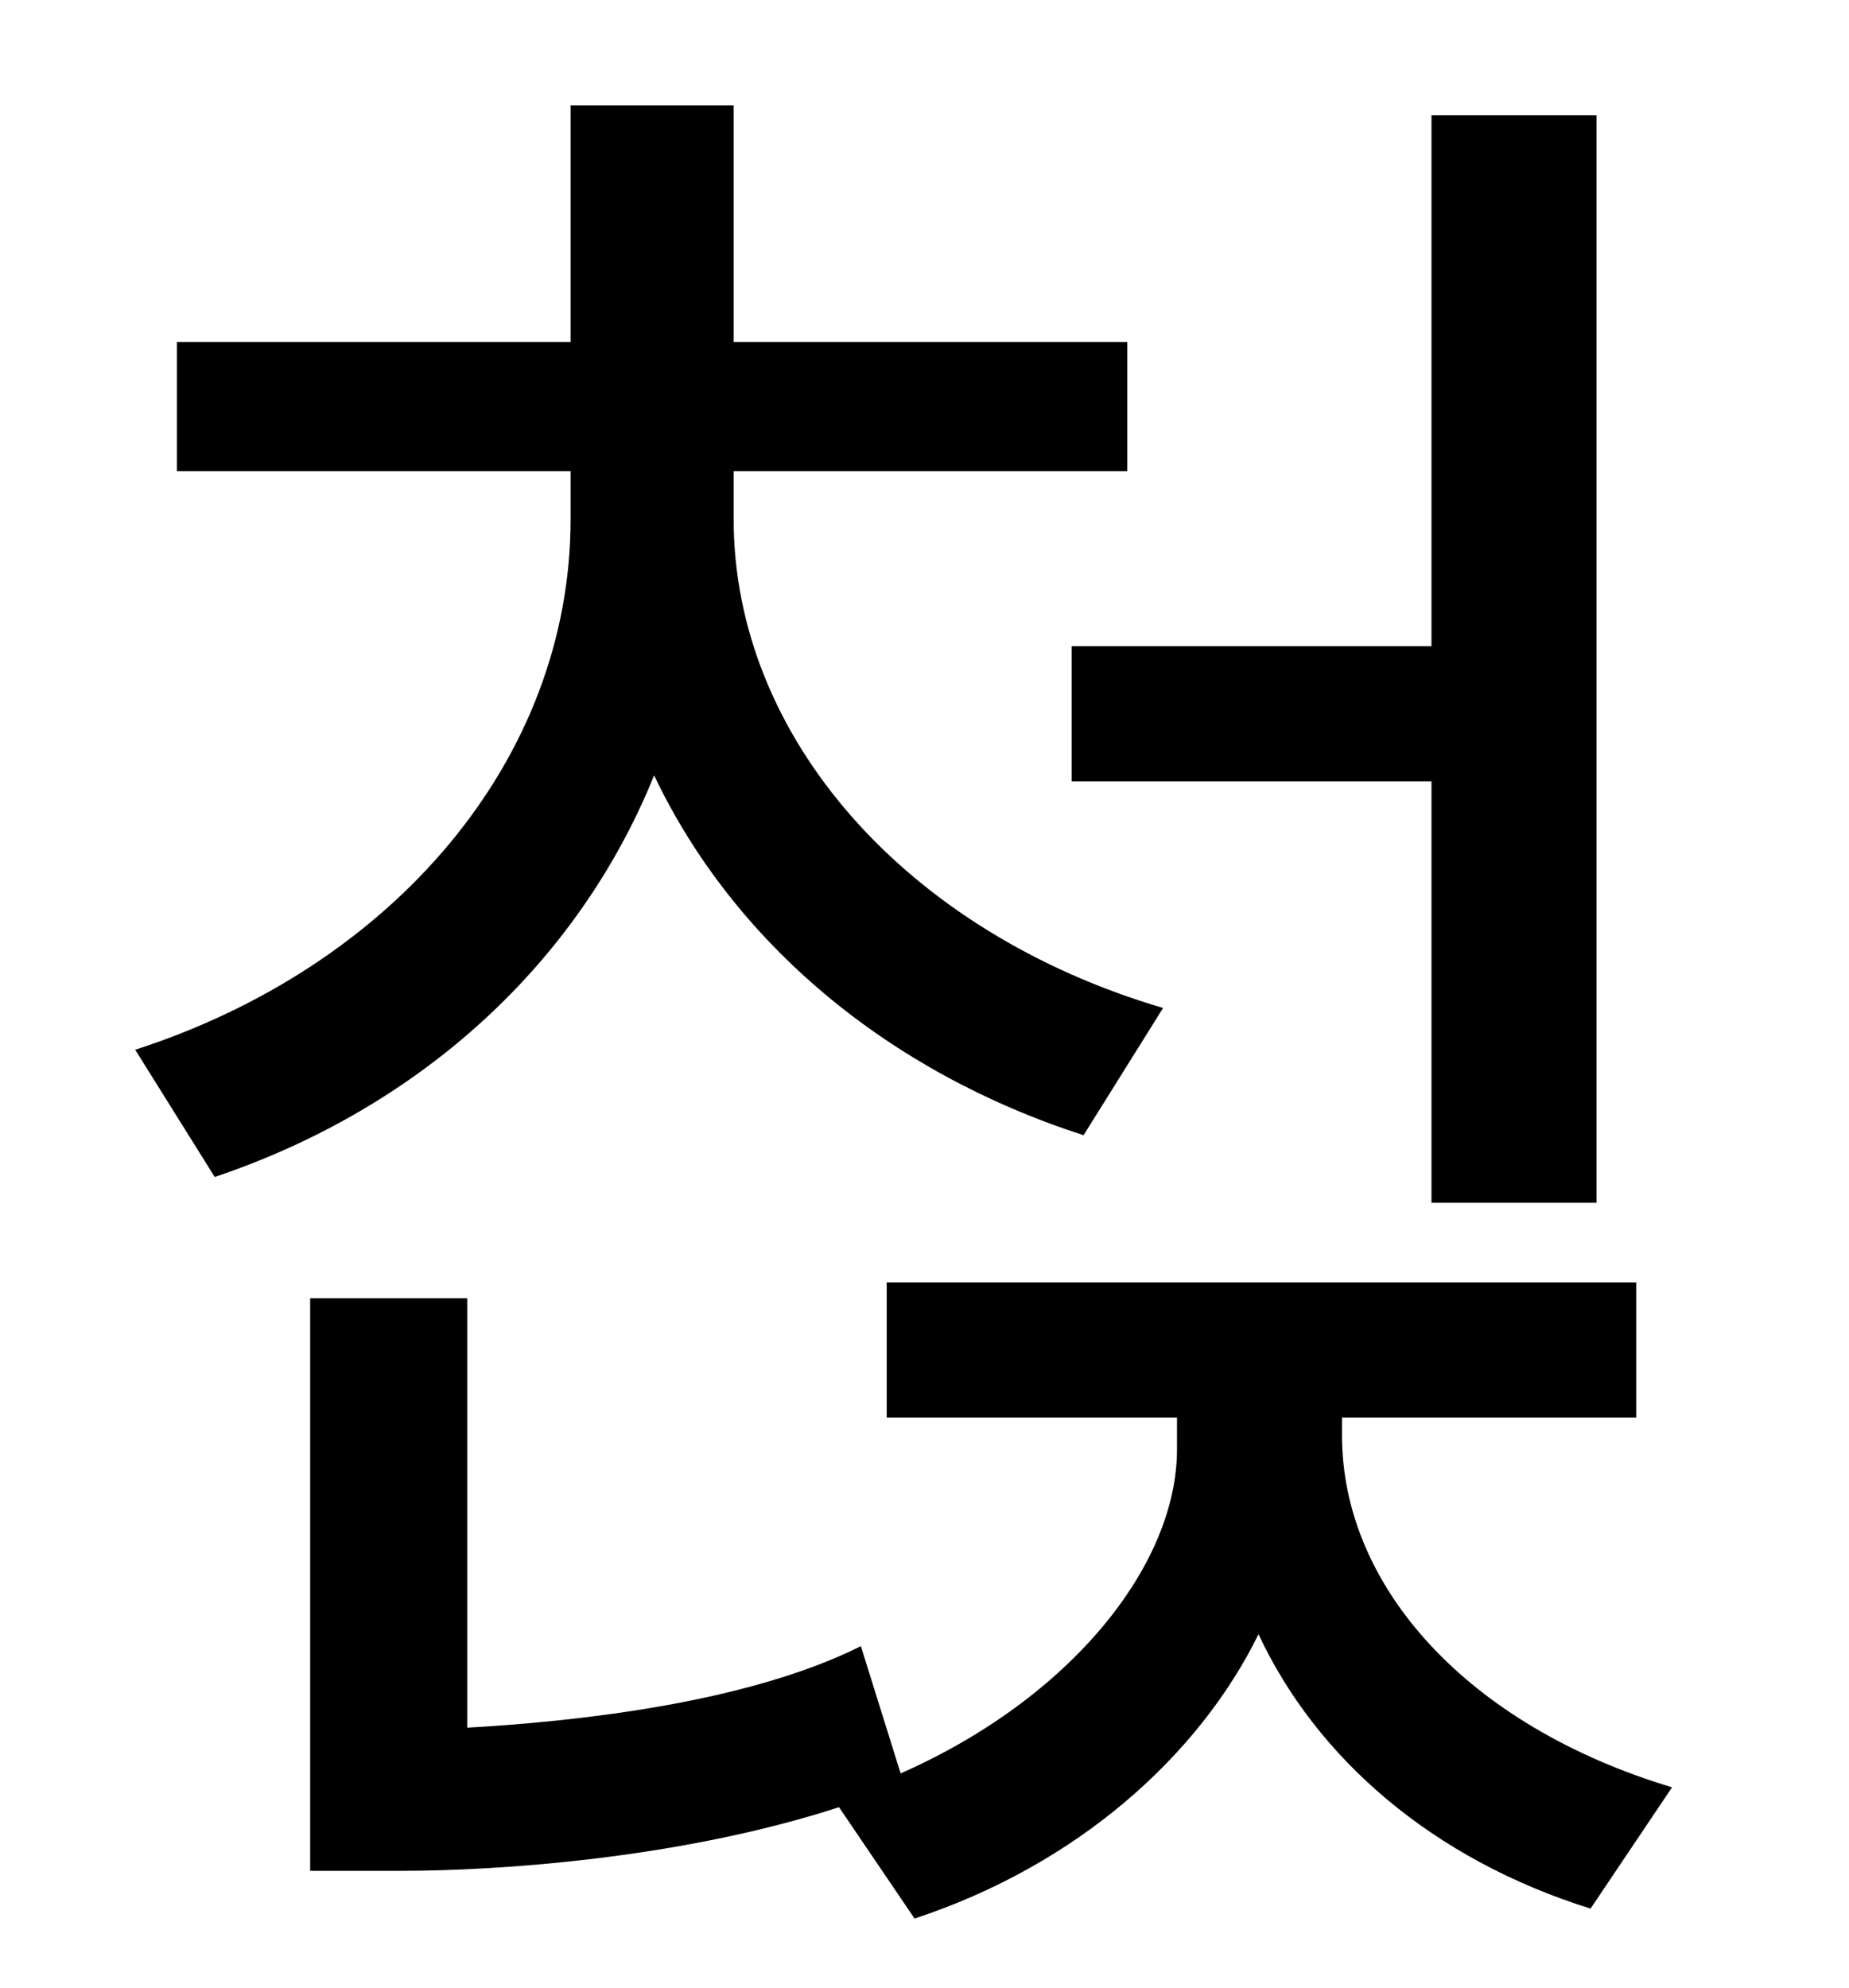 <?xml version="1.0" standalone="no"?>
<!DOCTYPE svg PUBLIC "-//W3C//DTD SVG 1.1//EN" "http://www.w3.org/Graphics/SVG/1.1/DTD/svg11.dtd" >
<svg xmlns="http://www.w3.org/2000/svg" xmlns:xlink="http://www.w3.org/1999/xlink" version="1.1" viewBox="-10 0 930 1000">
   <path fill="currentColor"
d="M529 325h181v-267h83v547h-83v-212h-181v-68zM575 507l-40 64c-99 -32 -176 -97 -216 -181c-38 94 -117 167 -221 202l-40 -64c130 -42 219 -146 219 -267v-24h-198v-65h198v-119h82v119h198v65h-198v24c0 110 87 208 216 246zM665 713v9c0 76 63 146 166 177l-41 61
c-80 -25 -138 -76 -167 -138c-30 61 -91 116 -173 143l-38 -56c-80 26 -172 32 -220 32h-46v-288h79v216c53 -3 140 -12 198 -41l20 64c86 -38 139 -105 139 -163v-16h-146v-68h377v68h-148z" />
</svg>
